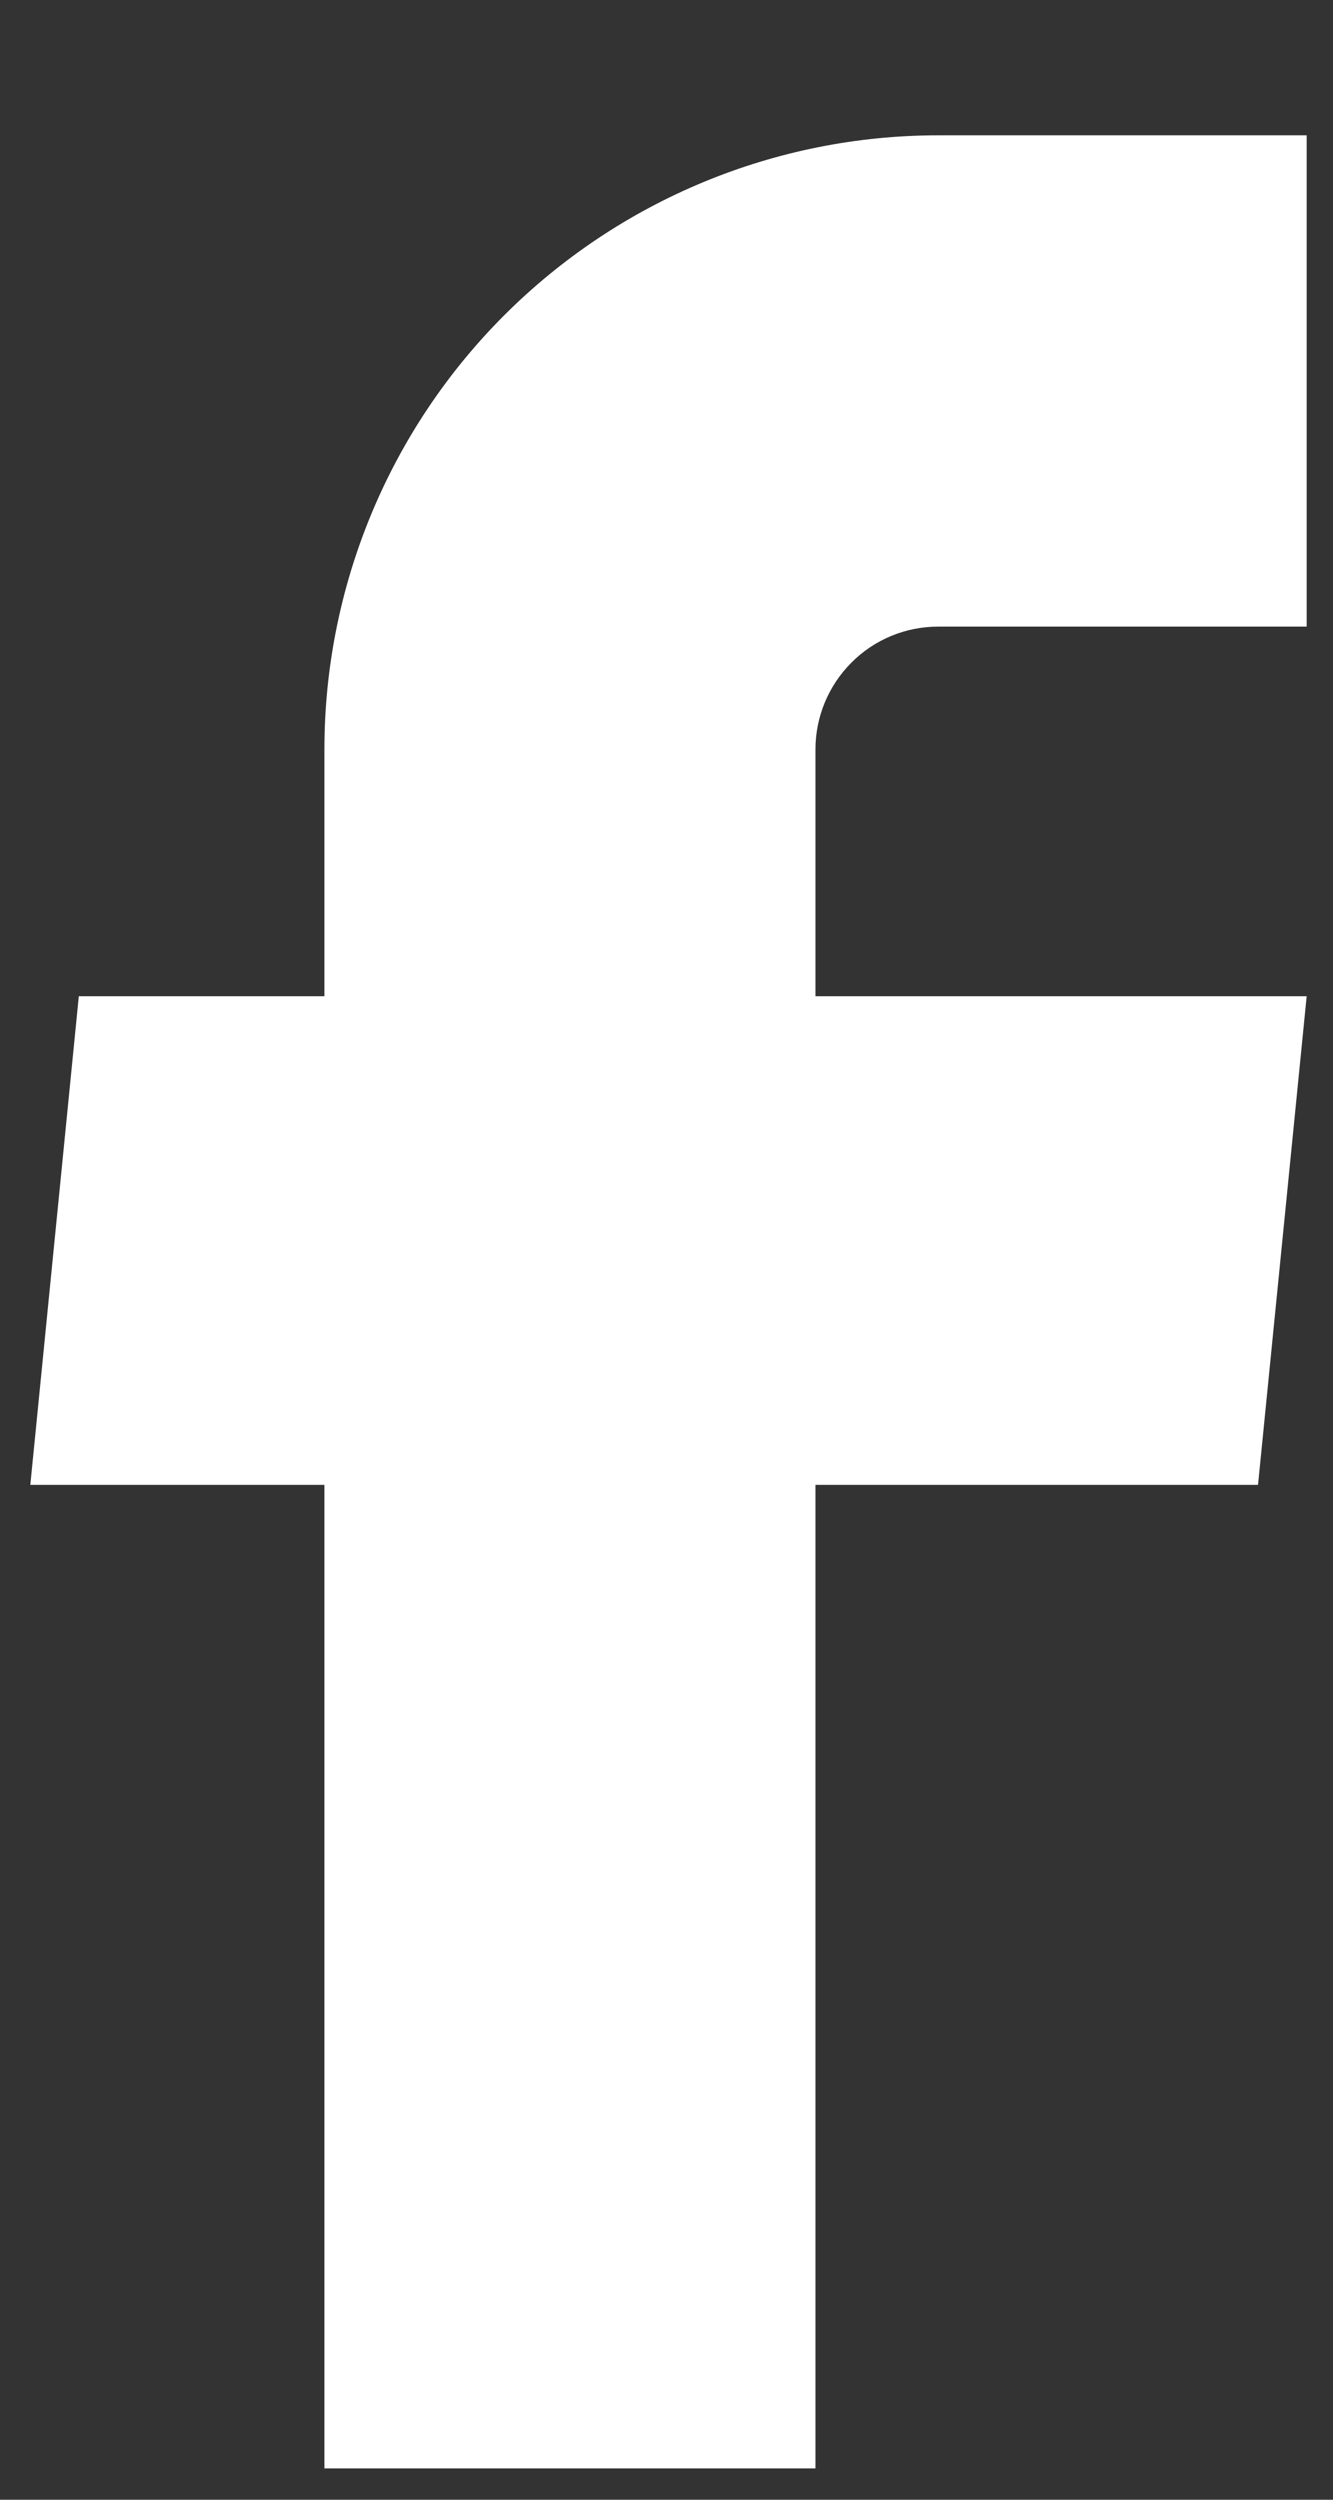<svg width="8" height="15" viewBox="0 0 8 15" fill="none" xmlns="http://www.w3.org/2000/svg">
<rect x="0" y="0" width="8" height="15" fill="#333333" stroke="none"/>
<path d="M1.947 14.812H4.894V8.91H7.55L7.842 5.978H4.894V4.497C4.894 4.301 4.972 4.114 5.11 3.976C5.248 3.837 5.436 3.76 5.631 3.76H7.842V0.812H5.631C4.654 0.812 3.717 1.201 3.026 1.892C2.335 2.583 1.947 3.52 1.947 4.497V5.978H0.473L0.182 8.91H1.947V14.812Z" fill="white"/>
</svg>
